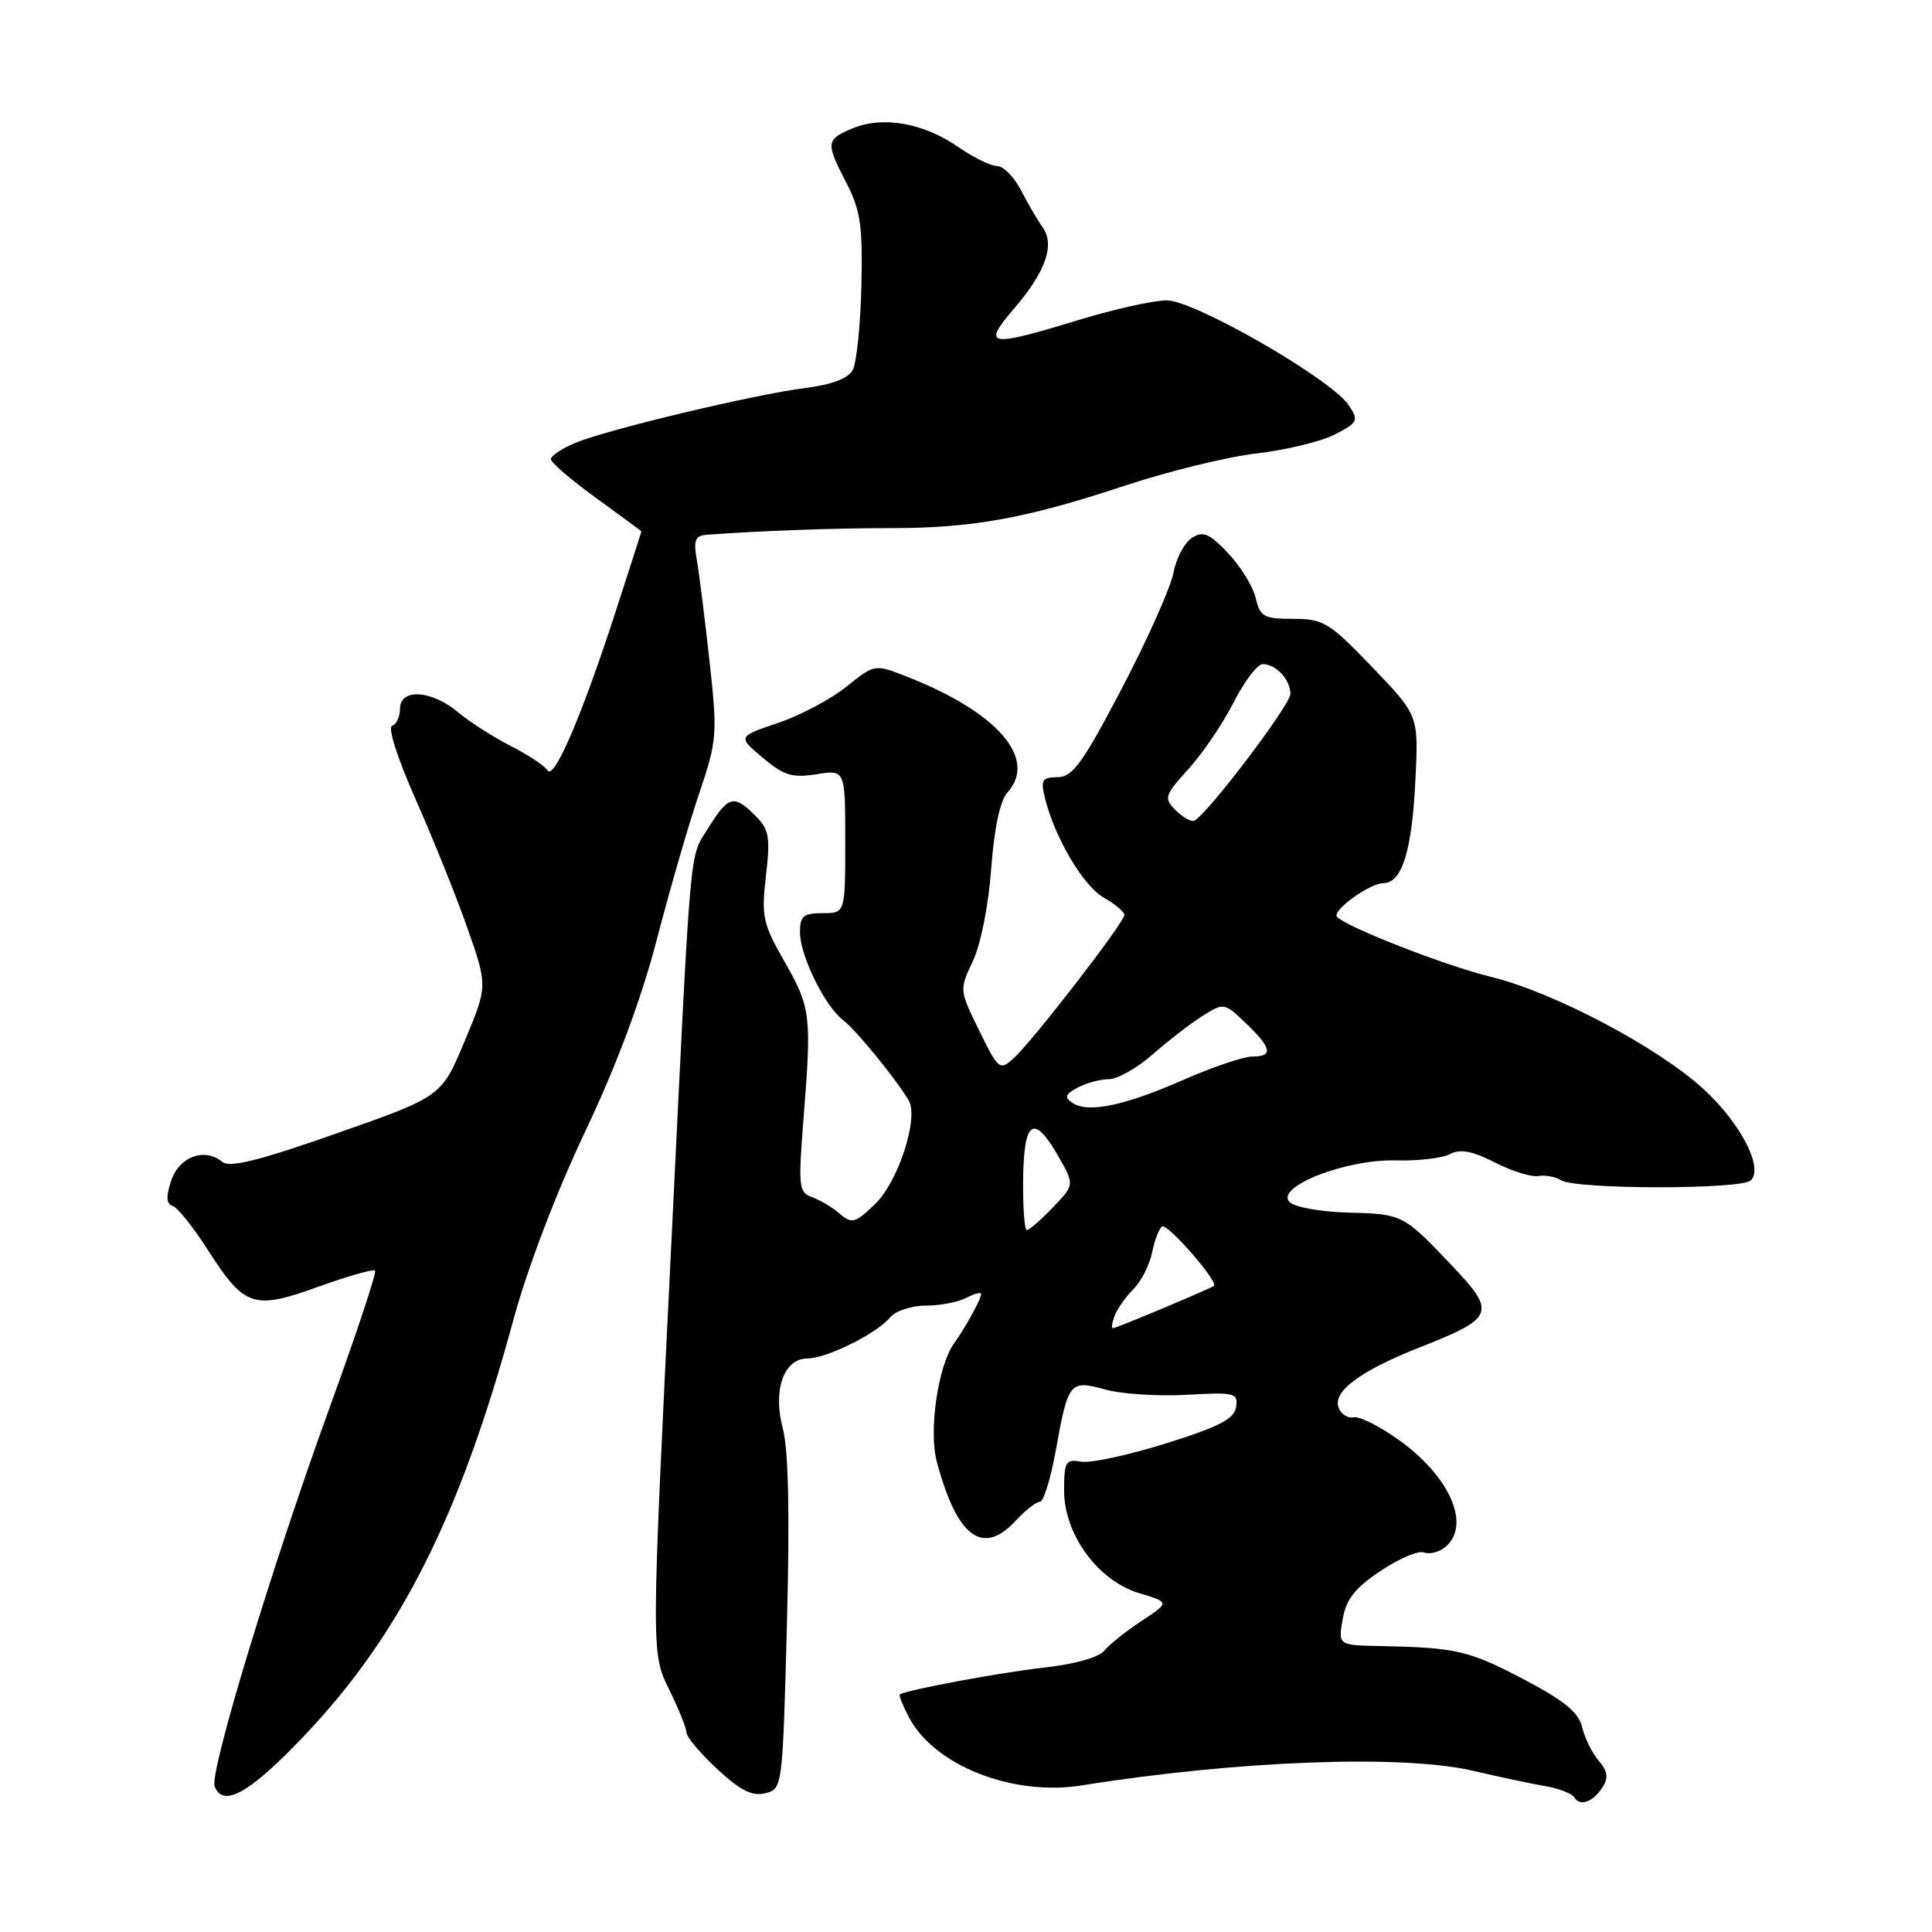 <?xml version="1.0" encoding="UTF-8" standalone="no"?>
<!DOCTYPE svg PUBLIC "-//W3C//DTD SVG 1.1//EN" "http://www.w3.org/Graphics/SVG/1.1/DTD/svg11.dtd" >
<svg xmlns="http://www.w3.org/2000/svg" xmlns:xlink="http://www.w3.org/1999/xlink" version="1.1" viewBox="0 0 256 256">
 <g >
 <path fill="currentColor"
d=" M 212.39 236.75 C 213.14 235.55 213.00 234.64 211.84 233.31 C 210.98 232.31 209.99 230.32 209.65 228.88 C 209.18 226.90 207.30 225.35 201.88 222.51 C 194.64 218.70 192.93 218.31 182.91 218.11 C 177.31 218.00 177.31 218.00 177.91 214.56 C 178.36 211.92 179.53 210.43 182.92 208.16 C 185.35 206.53 187.95 205.43 188.68 205.71 C 189.42 205.99 190.69 205.67 191.51 204.99 C 194.95 202.13 192.16 195.67 185.38 190.82 C 182.83 188.99 180.12 187.63 179.36 187.80 C 178.60 187.96 177.71 187.40 177.38 186.54 C 176.55 184.38 180.22 181.65 188.18 178.51 C 198.02 174.63 198.30 173.93 192.41 167.72 C 185.92 160.88 185.88 160.86 178.49 160.67 C 174.97 160.57 171.55 159.95 170.88 159.29 C 168.89 157.29 178.27 153.60 184.91 153.76 C 187.89 153.84 191.14 153.46 192.15 152.92 C 193.48 152.21 195.06 152.50 198.05 154.02 C 200.29 155.17 202.88 155.98 203.81 155.83 C 204.74 155.67 206.09 155.92 206.82 156.38 C 208.80 157.62 230.76 157.64 232.00 156.40 C 233.69 154.71 230.65 148.86 225.76 144.34 C 219.71 138.77 205.89 131.47 197.50 129.42 C 191.52 127.96 178.59 122.92 177.17 121.50 C 176.40 120.73 181.40 117.07 183.27 117.03 C 185.80 116.99 187.10 112.79 187.56 103.14 C 187.96 94.79 187.96 94.79 181.82 88.39 C 176.13 82.47 175.37 82.00 171.36 82.00 C 167.47 82.00 166.97 81.73 166.39 79.25 C 166.04 77.74 164.40 75.07 162.75 73.32 C 160.25 70.68 159.44 70.33 157.95 71.26 C 156.96 71.88 155.85 73.97 155.49 75.89 C 155.13 77.82 152.06 84.70 148.67 91.18 C 143.47 101.11 142.13 102.96 140.14 102.98 C 138.07 103.00 137.87 103.34 138.46 105.75 C 139.76 111.00 143.52 117.37 146.24 118.93 C 147.75 119.79 148.99 120.83 148.99 121.23 C 149.00 122.20 136.79 138.00 134.31 140.23 C 132.46 141.89 132.30 141.77 129.75 136.56 C 127.11 131.18 127.11 131.15 128.92 127.33 C 129.96 125.13 130.99 119.92 131.34 115.10 C 131.74 109.73 132.51 106.10 133.48 105.02 C 137.53 100.55 132.20 94.38 120.20 89.67 C 115.91 87.98 115.91 87.98 112.18 90.97 C 110.14 92.62 106.05 94.79 103.10 95.79 C 97.74 97.61 97.74 97.61 101.06 100.40 C 103.86 102.76 104.98 103.10 108.19 102.59 C 112.00 101.98 112.00 101.98 112.00 111.49 C 112.00 121.00 112.00 121.00 109.00 121.00 C 106.45 121.00 106.00 121.38 106.00 123.54 C 106.00 126.63 109.32 133.38 111.74 135.19 C 113.38 136.42 118.66 142.88 120.40 145.80 C 121.78 148.11 119.03 156.59 115.95 159.55 C 113.30 162.09 112.87 162.20 111.27 160.82 C 110.30 159.99 108.65 159.00 107.60 158.63 C 105.84 158.00 105.76 157.25 106.47 148.22 C 107.56 134.51 107.44 133.51 103.94 127.40 C 101.07 122.38 100.87 121.44 101.49 116.05 C 102.09 110.90 101.92 109.92 100.09 108.09 C 97.23 105.23 96.52 105.42 93.83 109.75 C 91.31 113.82 91.62 110.27 88.99 164.00 C 86.26 219.61 86.26 218.97 88.72 223.98 C 89.94 226.46 90.95 228.99 90.97 229.59 C 90.99 230.19 92.83 232.37 95.06 234.43 C 98.11 237.26 99.68 238.05 101.41 237.61 C 103.68 237.04 103.70 236.90 104.27 215.27 C 104.66 200.66 104.48 192.12 103.73 189.31 C 102.37 184.19 103.85 180.00 107.02 180.00 C 109.55 180.00 116.16 176.71 117.94 174.57 C 118.66 173.70 120.78 173.00 122.69 173.00 C 124.58 173.00 127.00 172.53 128.07 171.96 C 129.13 171.40 130.00 171.18 130.00 171.48 C 130.00 172.13 127.94 175.89 126.42 178.00 C 124.30 180.95 123.04 189.54 124.12 193.63 C 126.78 203.65 130.19 206.24 134.55 201.54 C 135.84 200.14 137.30 199.00 137.79 199.00 C 138.28 199.00 139.22 195.95 139.89 192.23 C 141.53 183.08 141.74 182.81 146.49 184.13 C 148.64 184.72 153.48 185.03 157.24 184.82 C 163.62 184.46 164.06 184.56 163.79 186.43 C 163.56 188.01 161.58 189.04 154.50 191.26 C 149.55 192.81 144.49 193.90 143.25 193.68 C 141.21 193.31 141.00 193.67 141.00 197.49 C 141.00 203.34 145.49 209.47 150.97 211.11 C 155.00 212.32 155.00 212.32 151.25 214.79 C 149.19 216.15 146.96 217.93 146.31 218.74 C 145.61 219.61 142.32 220.53 138.31 220.97 C 132.55 221.61 120.11 223.93 119.23 224.52 C 119.08 224.62 119.62 225.97 120.43 227.53 C 123.75 233.92 134.16 238.04 143.31 236.58 C 164.01 233.27 185.87 232.46 195.20 234.64 C 198.66 235.45 202.97 236.37 204.76 236.67 C 206.55 236.97 208.28 237.65 208.60 238.16 C 209.37 239.42 211.11 238.77 212.39 236.75 Z  M 40.14 230.18 C 53.03 216.68 60.94 200.99 68.03 174.87 C 69.87 168.09 73.69 158.05 77.51 150.00 C 81.72 141.12 84.97 132.40 87.03 124.50 C 88.74 117.90 91.27 109.19 92.64 105.15 C 95.02 98.11 95.08 97.35 94.02 87.65 C 93.41 82.07 92.65 76.04 92.34 74.25 C 91.87 71.57 92.10 70.98 93.64 70.86 C 100.36 70.35 110.72 69.97 118.00 69.98 C 128.85 69.98 135.93 68.70 149.00 64.37 C 154.78 62.45 162.67 60.52 166.54 60.08 C 170.41 59.63 175.06 58.50 176.87 57.57 C 179.95 55.97 180.07 55.73 178.71 53.69 C 176.43 50.25 158.28 39.80 154.60 39.80 C 152.86 39.80 147.61 40.97 142.92 42.40 C 130.86 46.08 130.05 45.92 134.46 40.78 C 138.58 35.96 139.81 32.40 138.14 30.10 C 137.51 29.22 136.23 27.04 135.31 25.25 C 134.39 23.46 132.95 22.00 132.12 22.00 C 131.29 22.00 128.96 20.86 126.94 19.46 C 122.39 16.30 116.99 15.35 113.02 16.99 C 109.42 18.48 109.37 18.87 112.18 24.29 C 114.02 27.86 114.32 29.93 114.14 37.89 C 114.02 43.05 113.50 48.06 113.00 49.01 C 112.39 50.14 110.27 50.96 106.79 51.40 C 100.07 52.24 80.52 56.90 76.25 58.68 C 74.46 59.42 73.00 60.39 73.00 60.84 C 73.00 61.29 75.70 63.61 79.00 66.00 C 82.30 68.39 85.00 70.38 84.99 70.42 C 84.99 70.47 83.46 75.22 81.59 81.00 C 77.13 94.75 73.40 103.46 72.55 102.08 C 72.17 101.47 69.98 100.02 67.68 98.85 C 65.38 97.68 62.23 95.66 60.67 94.36 C 57.16 91.42 53.00 91.18 53.00 93.92 C 53.00 94.97 52.53 95.99 51.95 96.18 C 51.35 96.38 52.69 100.55 55.10 105.98 C 57.40 111.17 60.49 118.85 61.96 123.04 C 64.62 130.66 64.62 130.66 61.56 137.98 C 58.50 145.30 58.50 145.30 44.63 150.17 C 34.23 153.82 30.42 154.77 29.43 153.94 C 27.11 152.02 23.73 153.27 22.68 156.45 C 21.97 158.58 22.03 159.51 22.88 159.79 C 23.53 160.01 25.60 162.59 27.48 165.53 C 32.39 173.21 33.57 173.61 42.15 170.51 C 46.07 169.10 49.47 168.13 49.70 168.36 C 49.93 168.59 47.20 176.82 43.63 186.64 C 35.94 207.84 27.74 234.87 28.44 236.70 C 29.54 239.57 33.03 237.63 40.14 230.18 Z  M 147.70 174.33 C 148.06 173.41 149.18 171.82 150.20 170.80 C 151.23 169.77 152.33 167.59 152.66 165.95 C 152.99 164.30 153.59 162.76 153.99 162.51 C 154.70 162.07 161.53 169.90 160.85 170.39 C 160.26 170.81 147.89 176.00 147.47 176.00 C 147.24 176.00 147.35 175.25 147.70 174.33 Z  M 135.57 156.25 C 135.66 148.39 136.99 147.54 140.25 153.24 C 142.39 156.99 142.39 156.99 139.51 159.99 C 137.92 161.65 136.37 163.00 136.06 163.00 C 135.75 163.00 135.53 159.96 135.57 156.25 Z  M 142.11 146.14 C 141.00 145.39 141.13 145.00 142.80 144.11 C 143.94 143.50 145.80 143.00 146.93 143.00 C 148.07 143.00 150.68 141.52 152.75 139.70 C 154.81 137.89 157.78 135.60 159.35 134.61 C 162.18 132.84 162.23 132.85 165.10 135.60 C 168.54 138.89 168.74 140.00 165.92 140.00 C 164.77 140.00 160.68 141.39 156.82 143.08 C 148.97 146.53 144.17 147.52 142.11 146.14 Z  M 155.76 107.34 C 154.19 105.76 154.30 105.41 157.51 101.86 C 159.39 99.78 162.08 95.81 163.48 93.04 C 164.89 90.27 166.61 88.00 167.32 88.00 C 169.08 88.00 171.00 90.07 170.98 91.95 C 170.97 93.45 159.73 108.24 158.20 108.76 C 157.79 108.90 156.69 108.26 155.76 107.34 Z "/>
</g>
</svg>